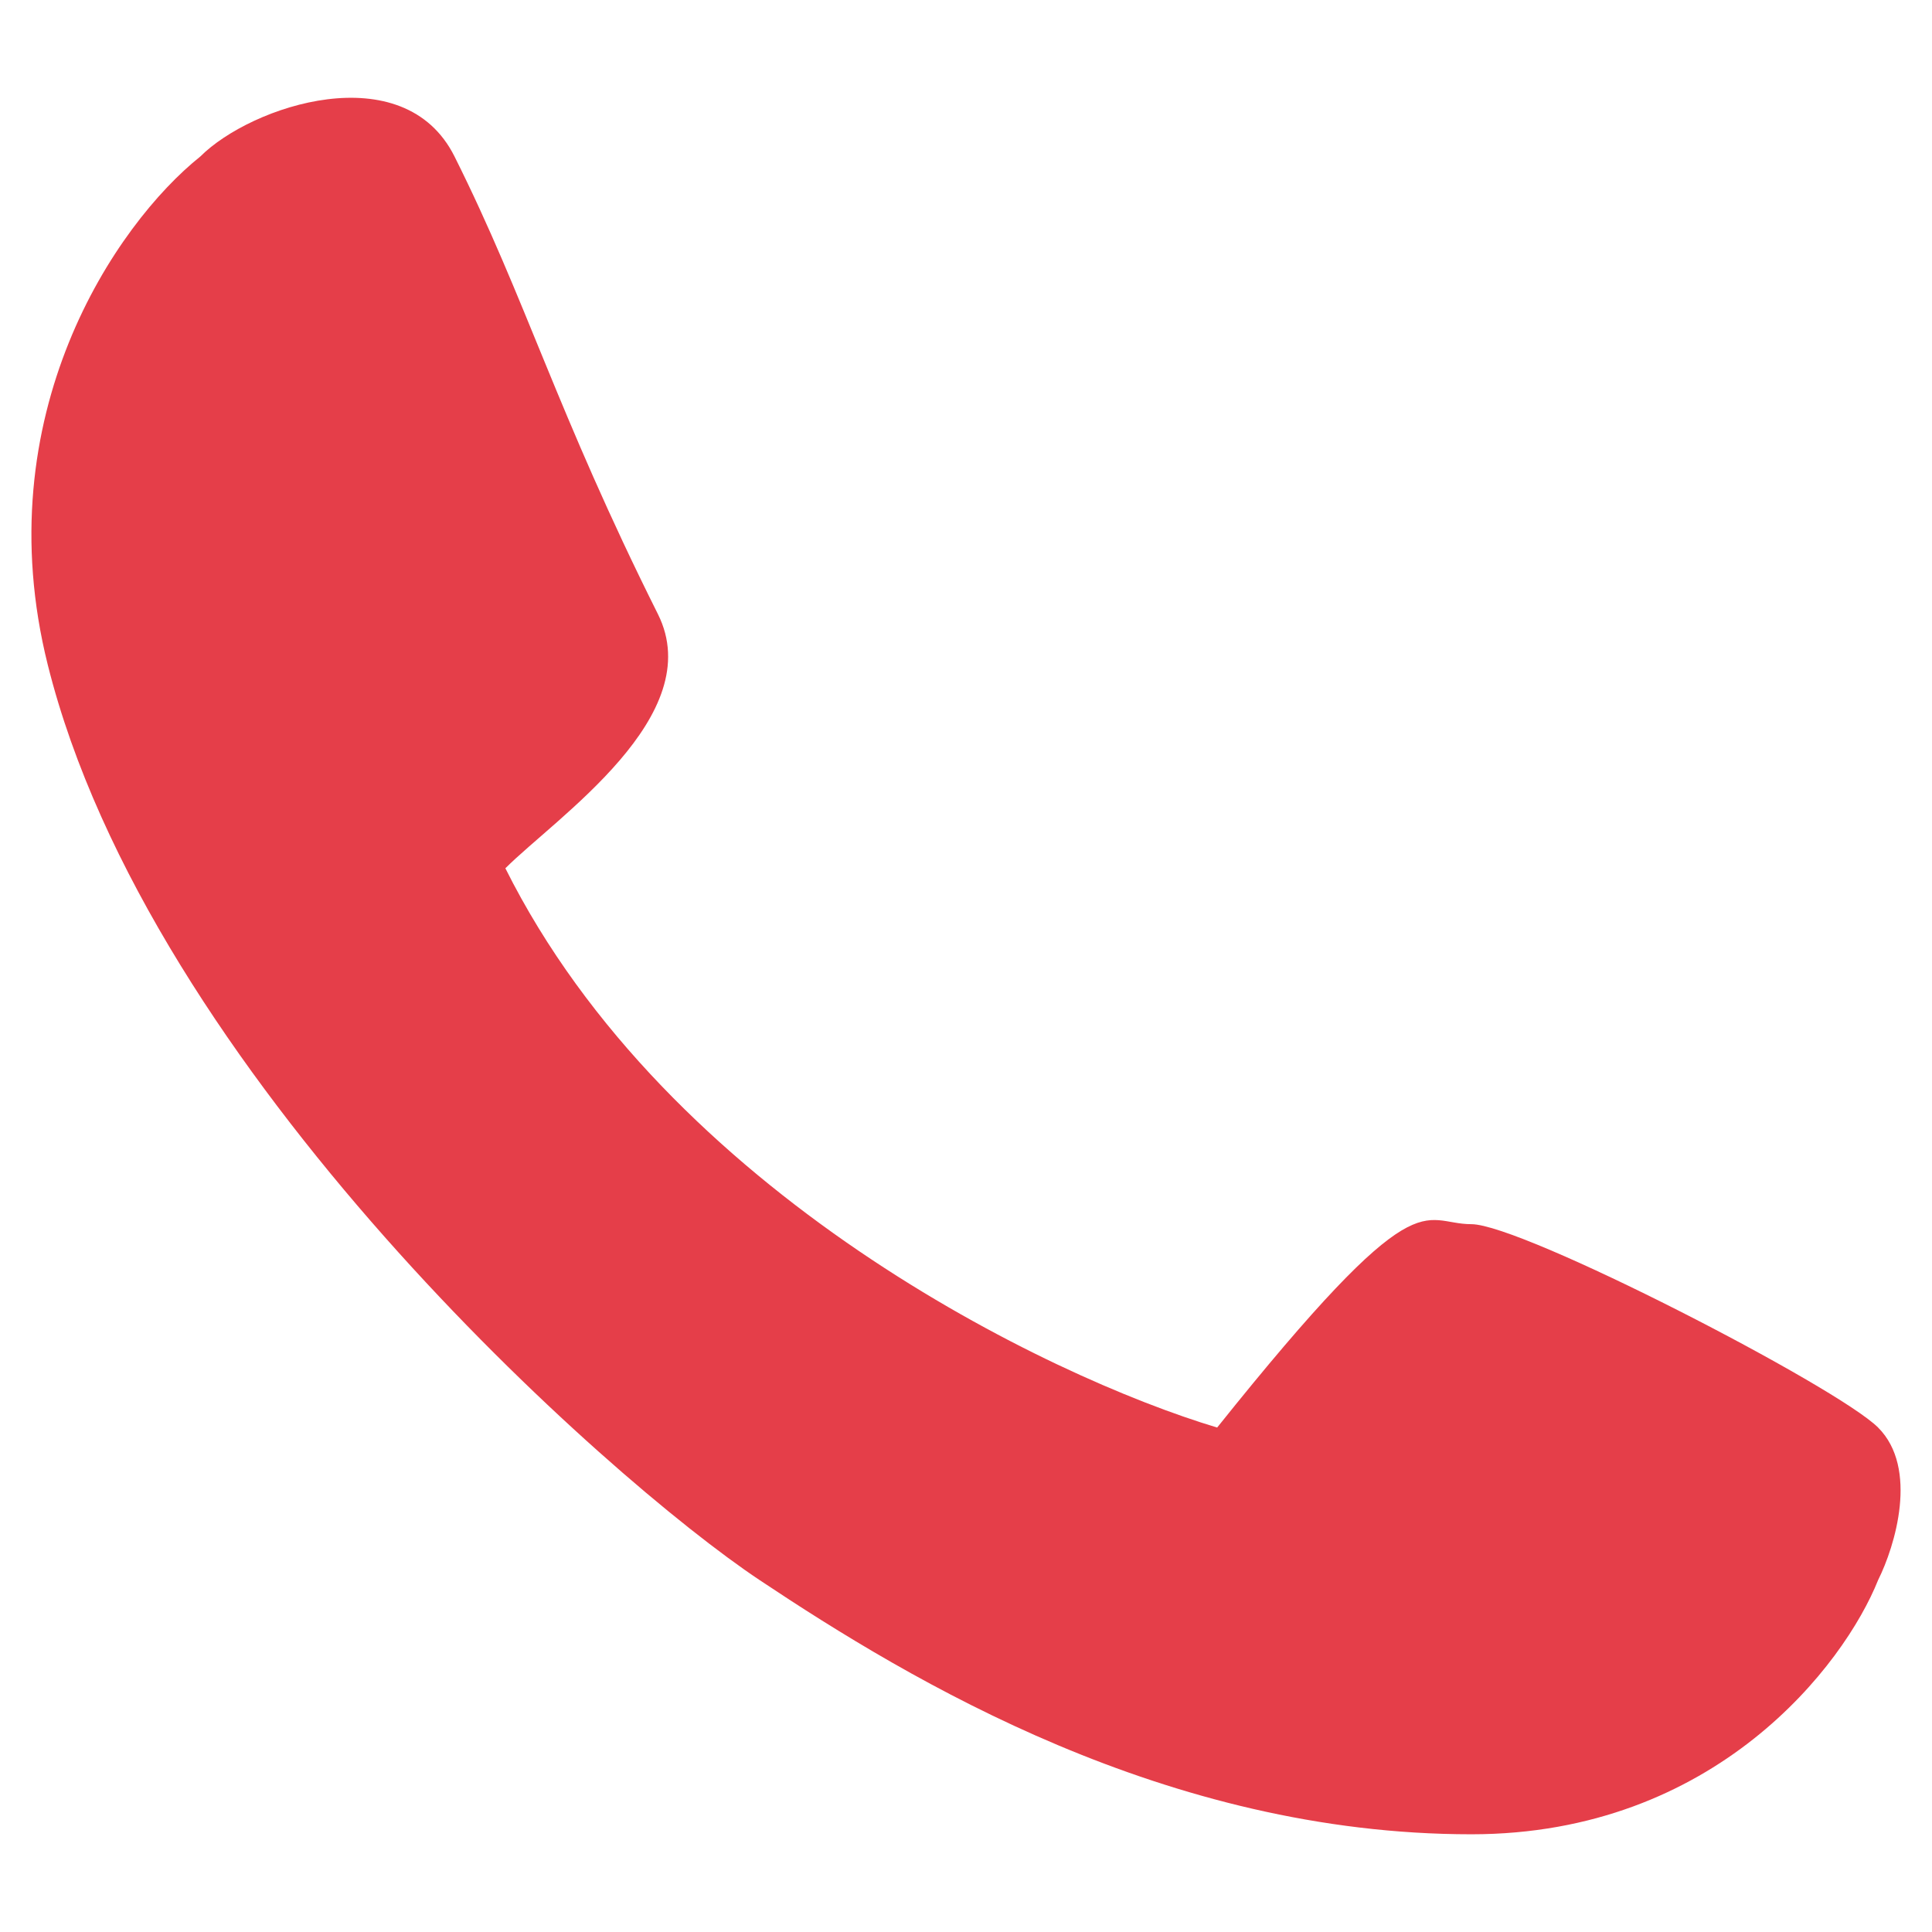 <svg width="19" height="19" viewBox="0 0 19 19" fill="none" xmlns="http://www.w3.org/2000/svg">
<path d="M0.47 6.539C-0.144 4.084 1.137 2.205 1.97 1.539C2.47 1.039 3.97 0.539 4.47 1.539C5.177 2.953 5.47 4.039 6.47 6.039C6.97 7.039 5.47 8.039 4.97 8.539C6.57 11.739 10.303 13.539 11.97 14.039C13.97 11.539 13.97 12.039 14.47 12.039C14.97 12.039 18.07 13.639 18.47 14.039C18.87 14.439 18.637 15.205 18.47 15.539C18.137 16.372 16.87 18.039 14.47 18.039C11.47 18.039 8.97 16.539 7.47 15.539C5.97 14.539 1.47 10.539 0.47 6.539Z" fill="#E53E49"/>
</svg>
